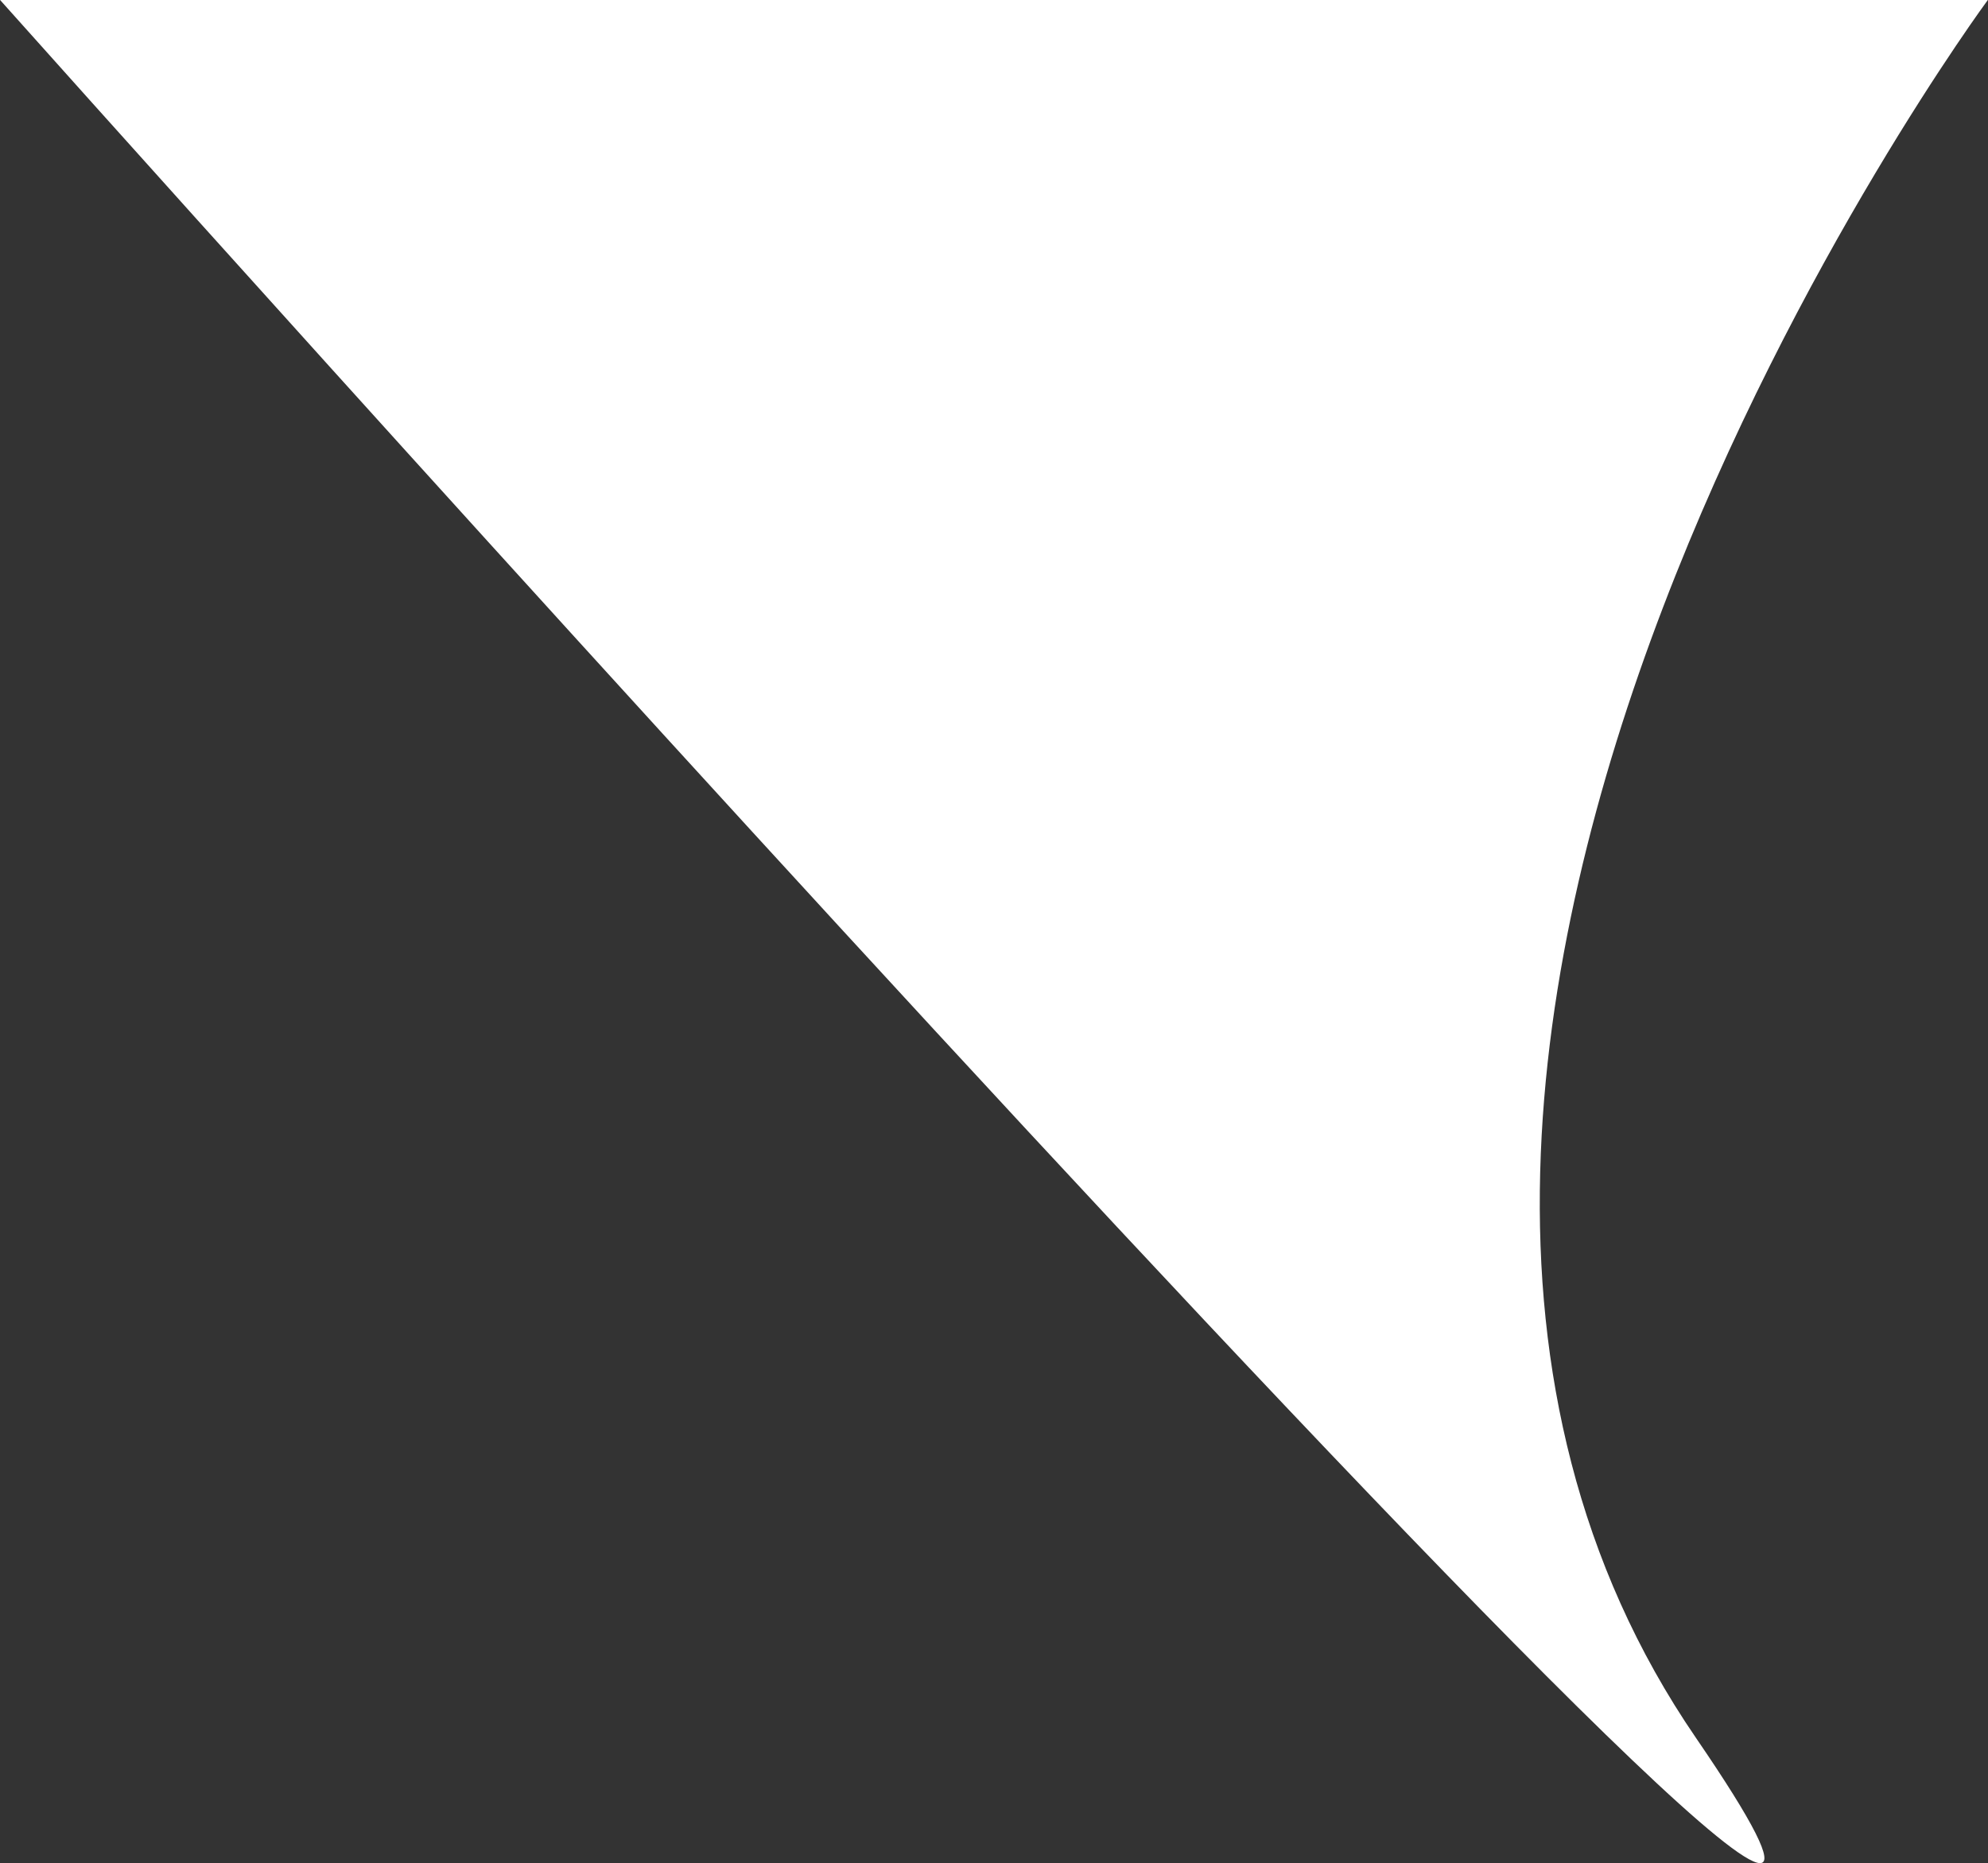 <svg xmlns="http://www.w3.org/2000/svg" width="35.228" height="33.018" viewBox="0 0 35.228 33.018">
  <rect x="0" y="0" width="35.228" height="33.018" fill="#333333" stroke="none"/>
  <path id="dir-shape" d="M7960.28,5148.972c8.458,12.346-30.053-30.8-30.053-30.8h35.228S7951.822,5136.626,7960.28,5148.972Z" transform="translate(-7930.228 -5118.175)" fill="#fff"/>
</svg>
